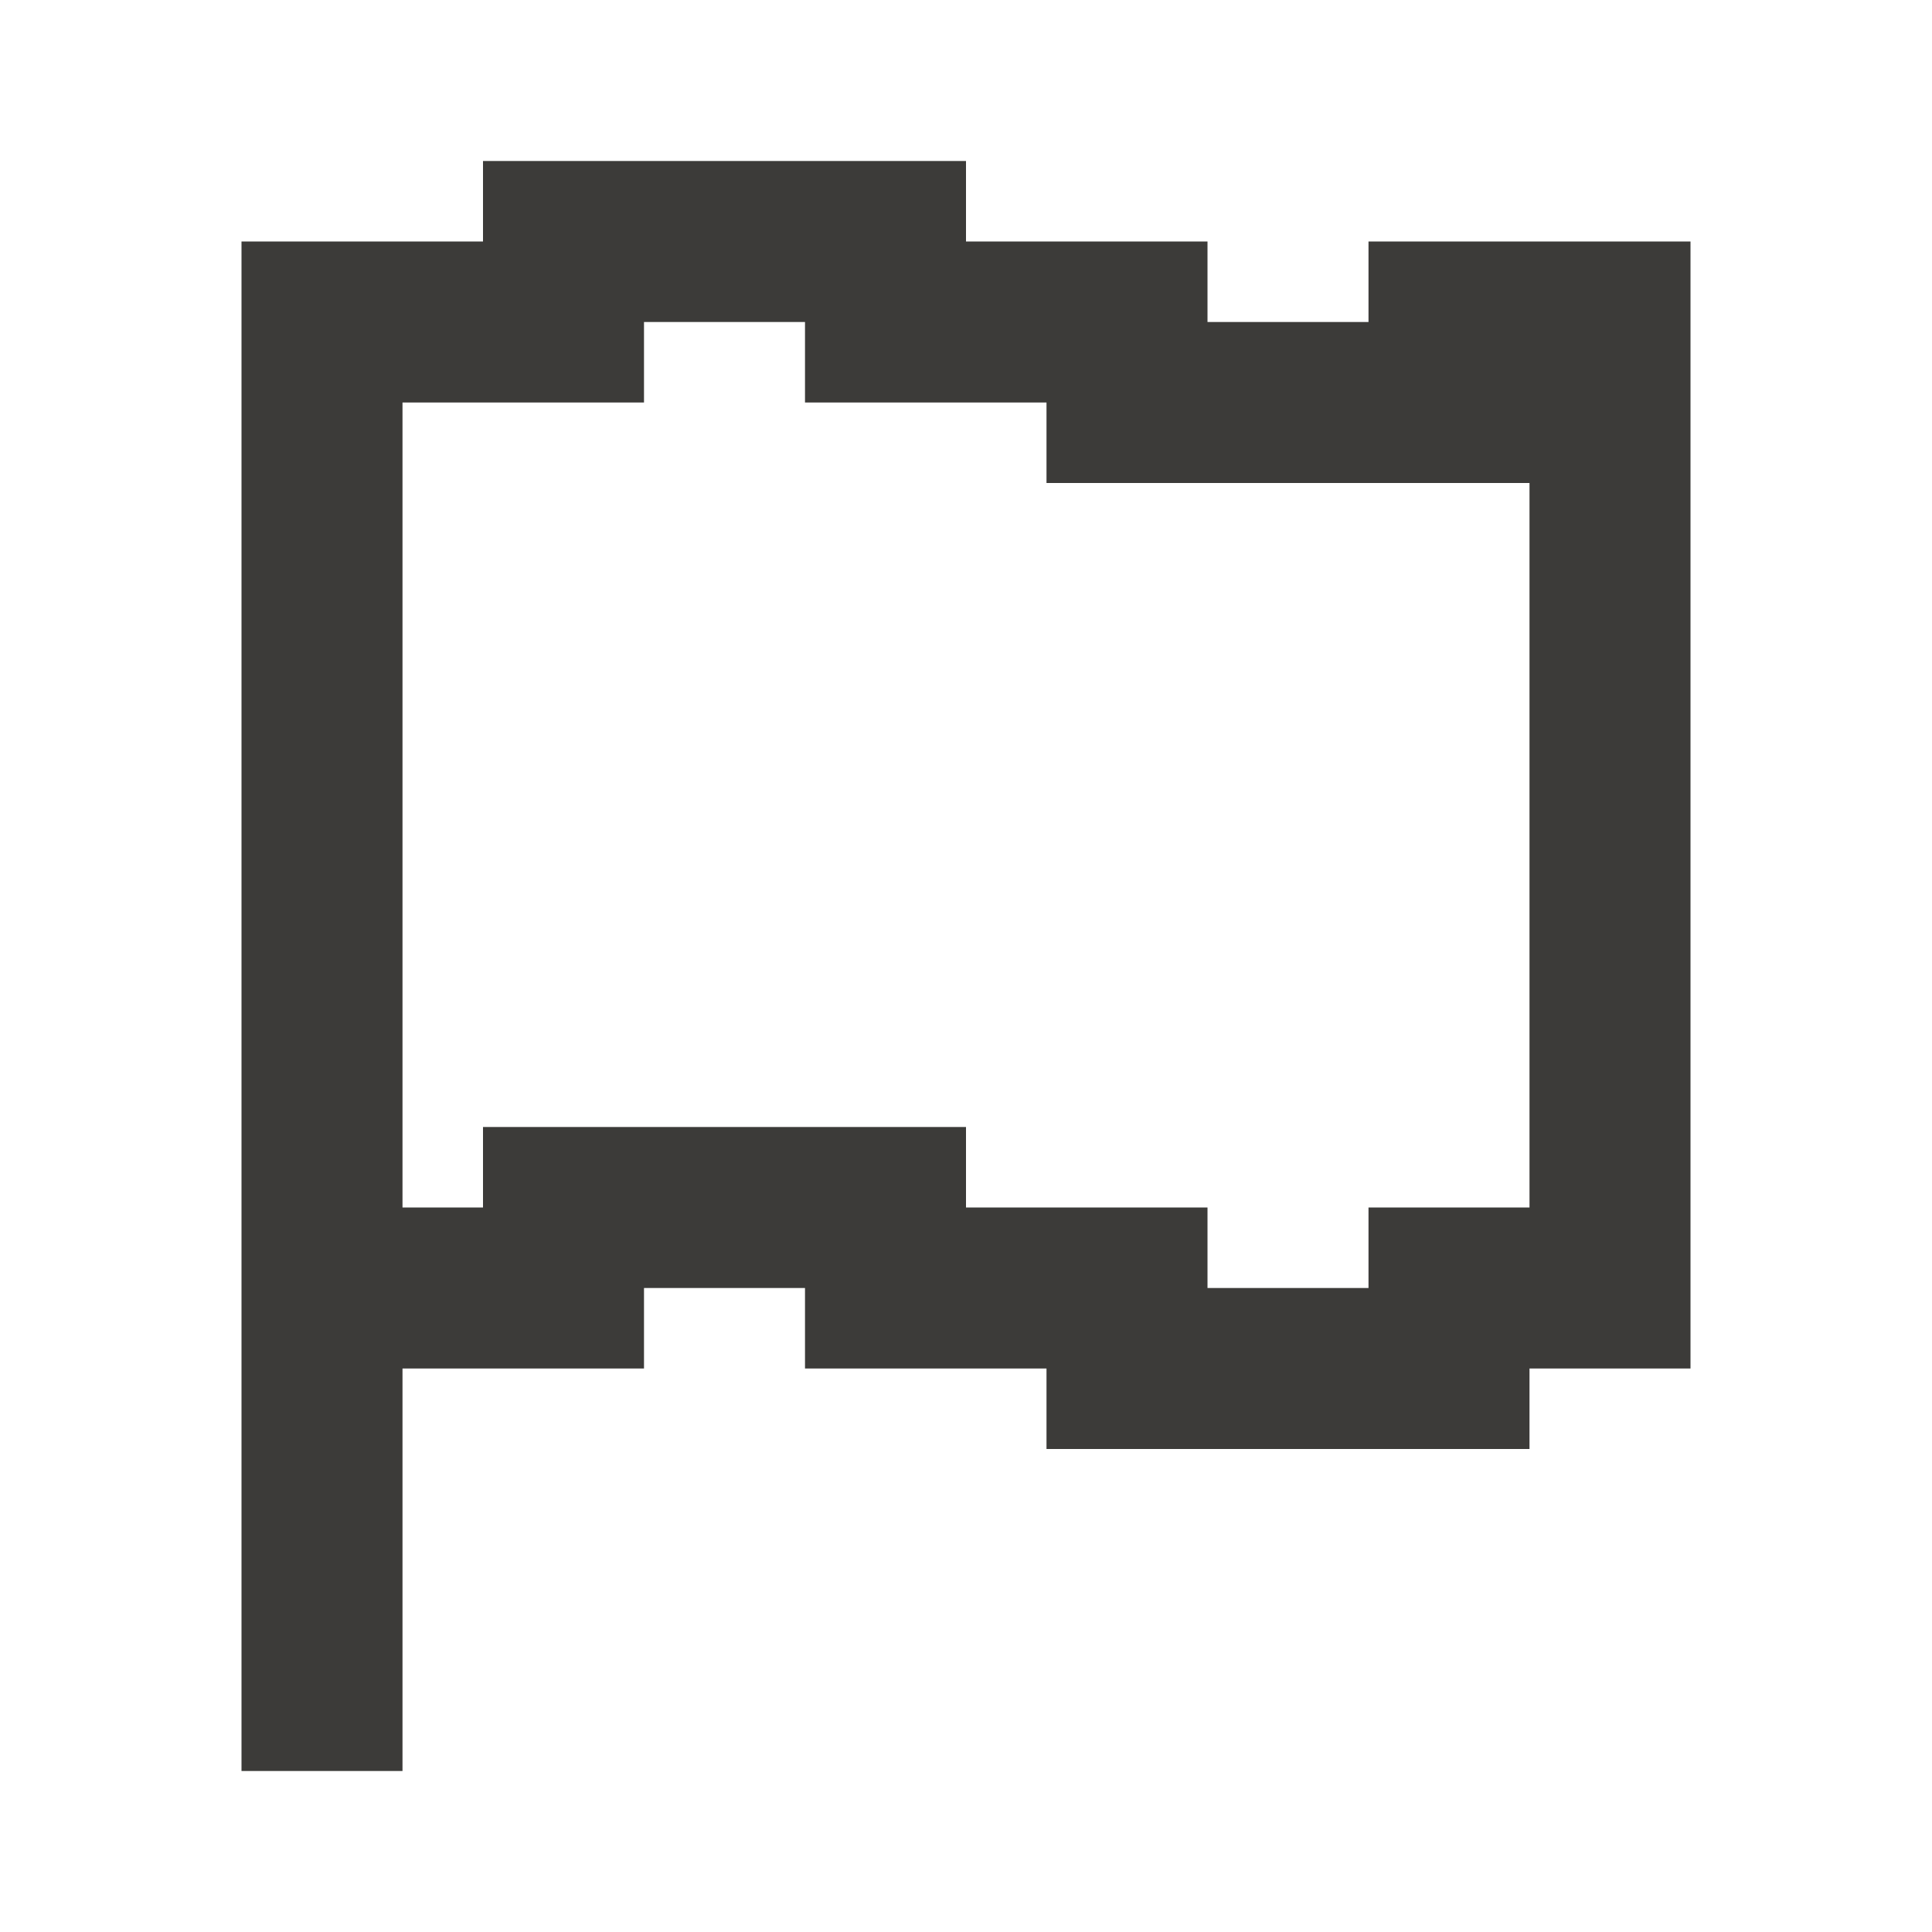 <svg width="24" height="24" viewBox="0 0 24 24" fill="none" xmlns="http://www.w3.org/2000/svg">
<path d="M17 3V4H15V3H12V2H6V3H3V22H5V17H8V16H10V17H13V18H19V17H21V3H17ZM19 15H17V16H15V15H12V14H6V15H5V5H8V4H10V5H13V6H19V15Z" fill="#3C3B39"/>
</svg>
